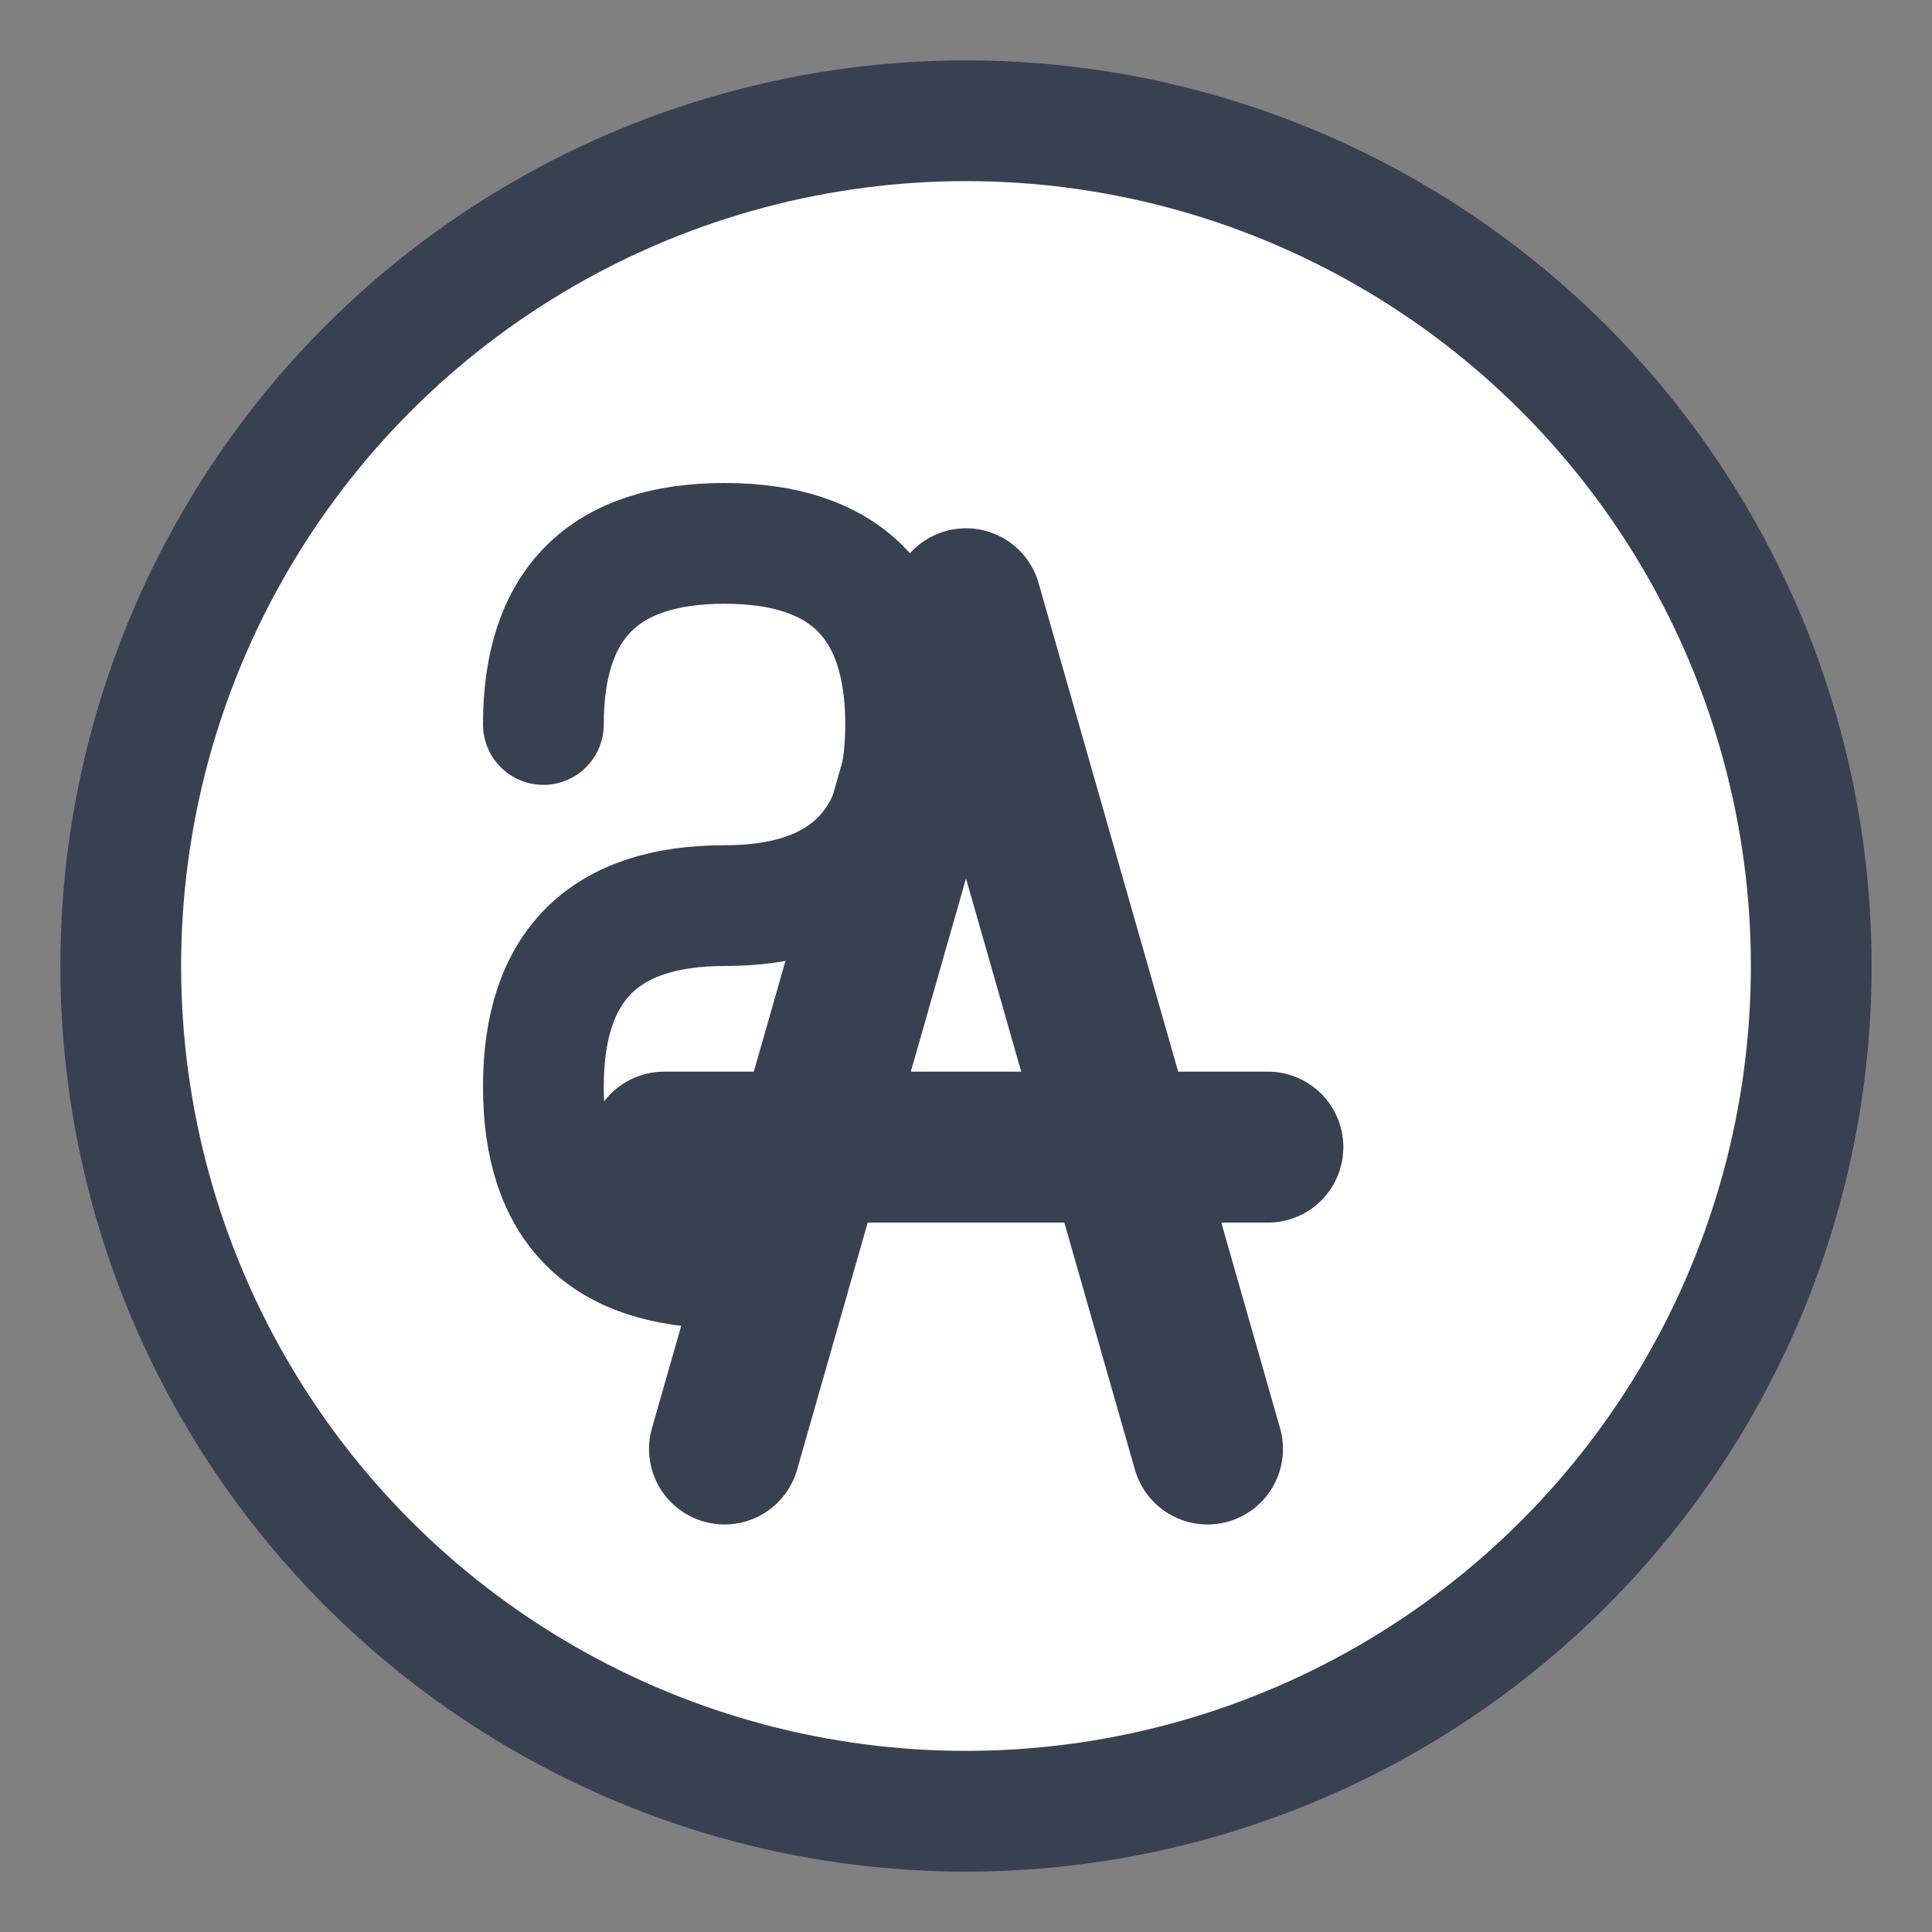 <svg xmlns="http://www.w3.org/2000/svg" viewBox="0 0 32 32" fill="none">
  <rect x="0" y="0" width="32" height="32" fill="#808080" stroke="none"/>
  <!-- Círculo de fundo -->
  <circle cx="16" cy="16" r="14" stroke="#374151" stroke-width="2" fill="white"/>
  
  <!-- Letra A -->
  <path d="M12 24 L16 10 L20 24 M11 19 L21 19" stroke="#374151" stroke-width="2.5" stroke-linecap="round" stroke-linejoin="round"/>
  
  <!-- Letra S -->
  <path d="M9 12 Q9 9 12 9 Q15 9 15 12 Q15 15 12 15 Q9 15 9 18 Q9 21 12 21" stroke="#374151" stroke-width="2" stroke-linecap="round" fill="none"/>
</svg>
